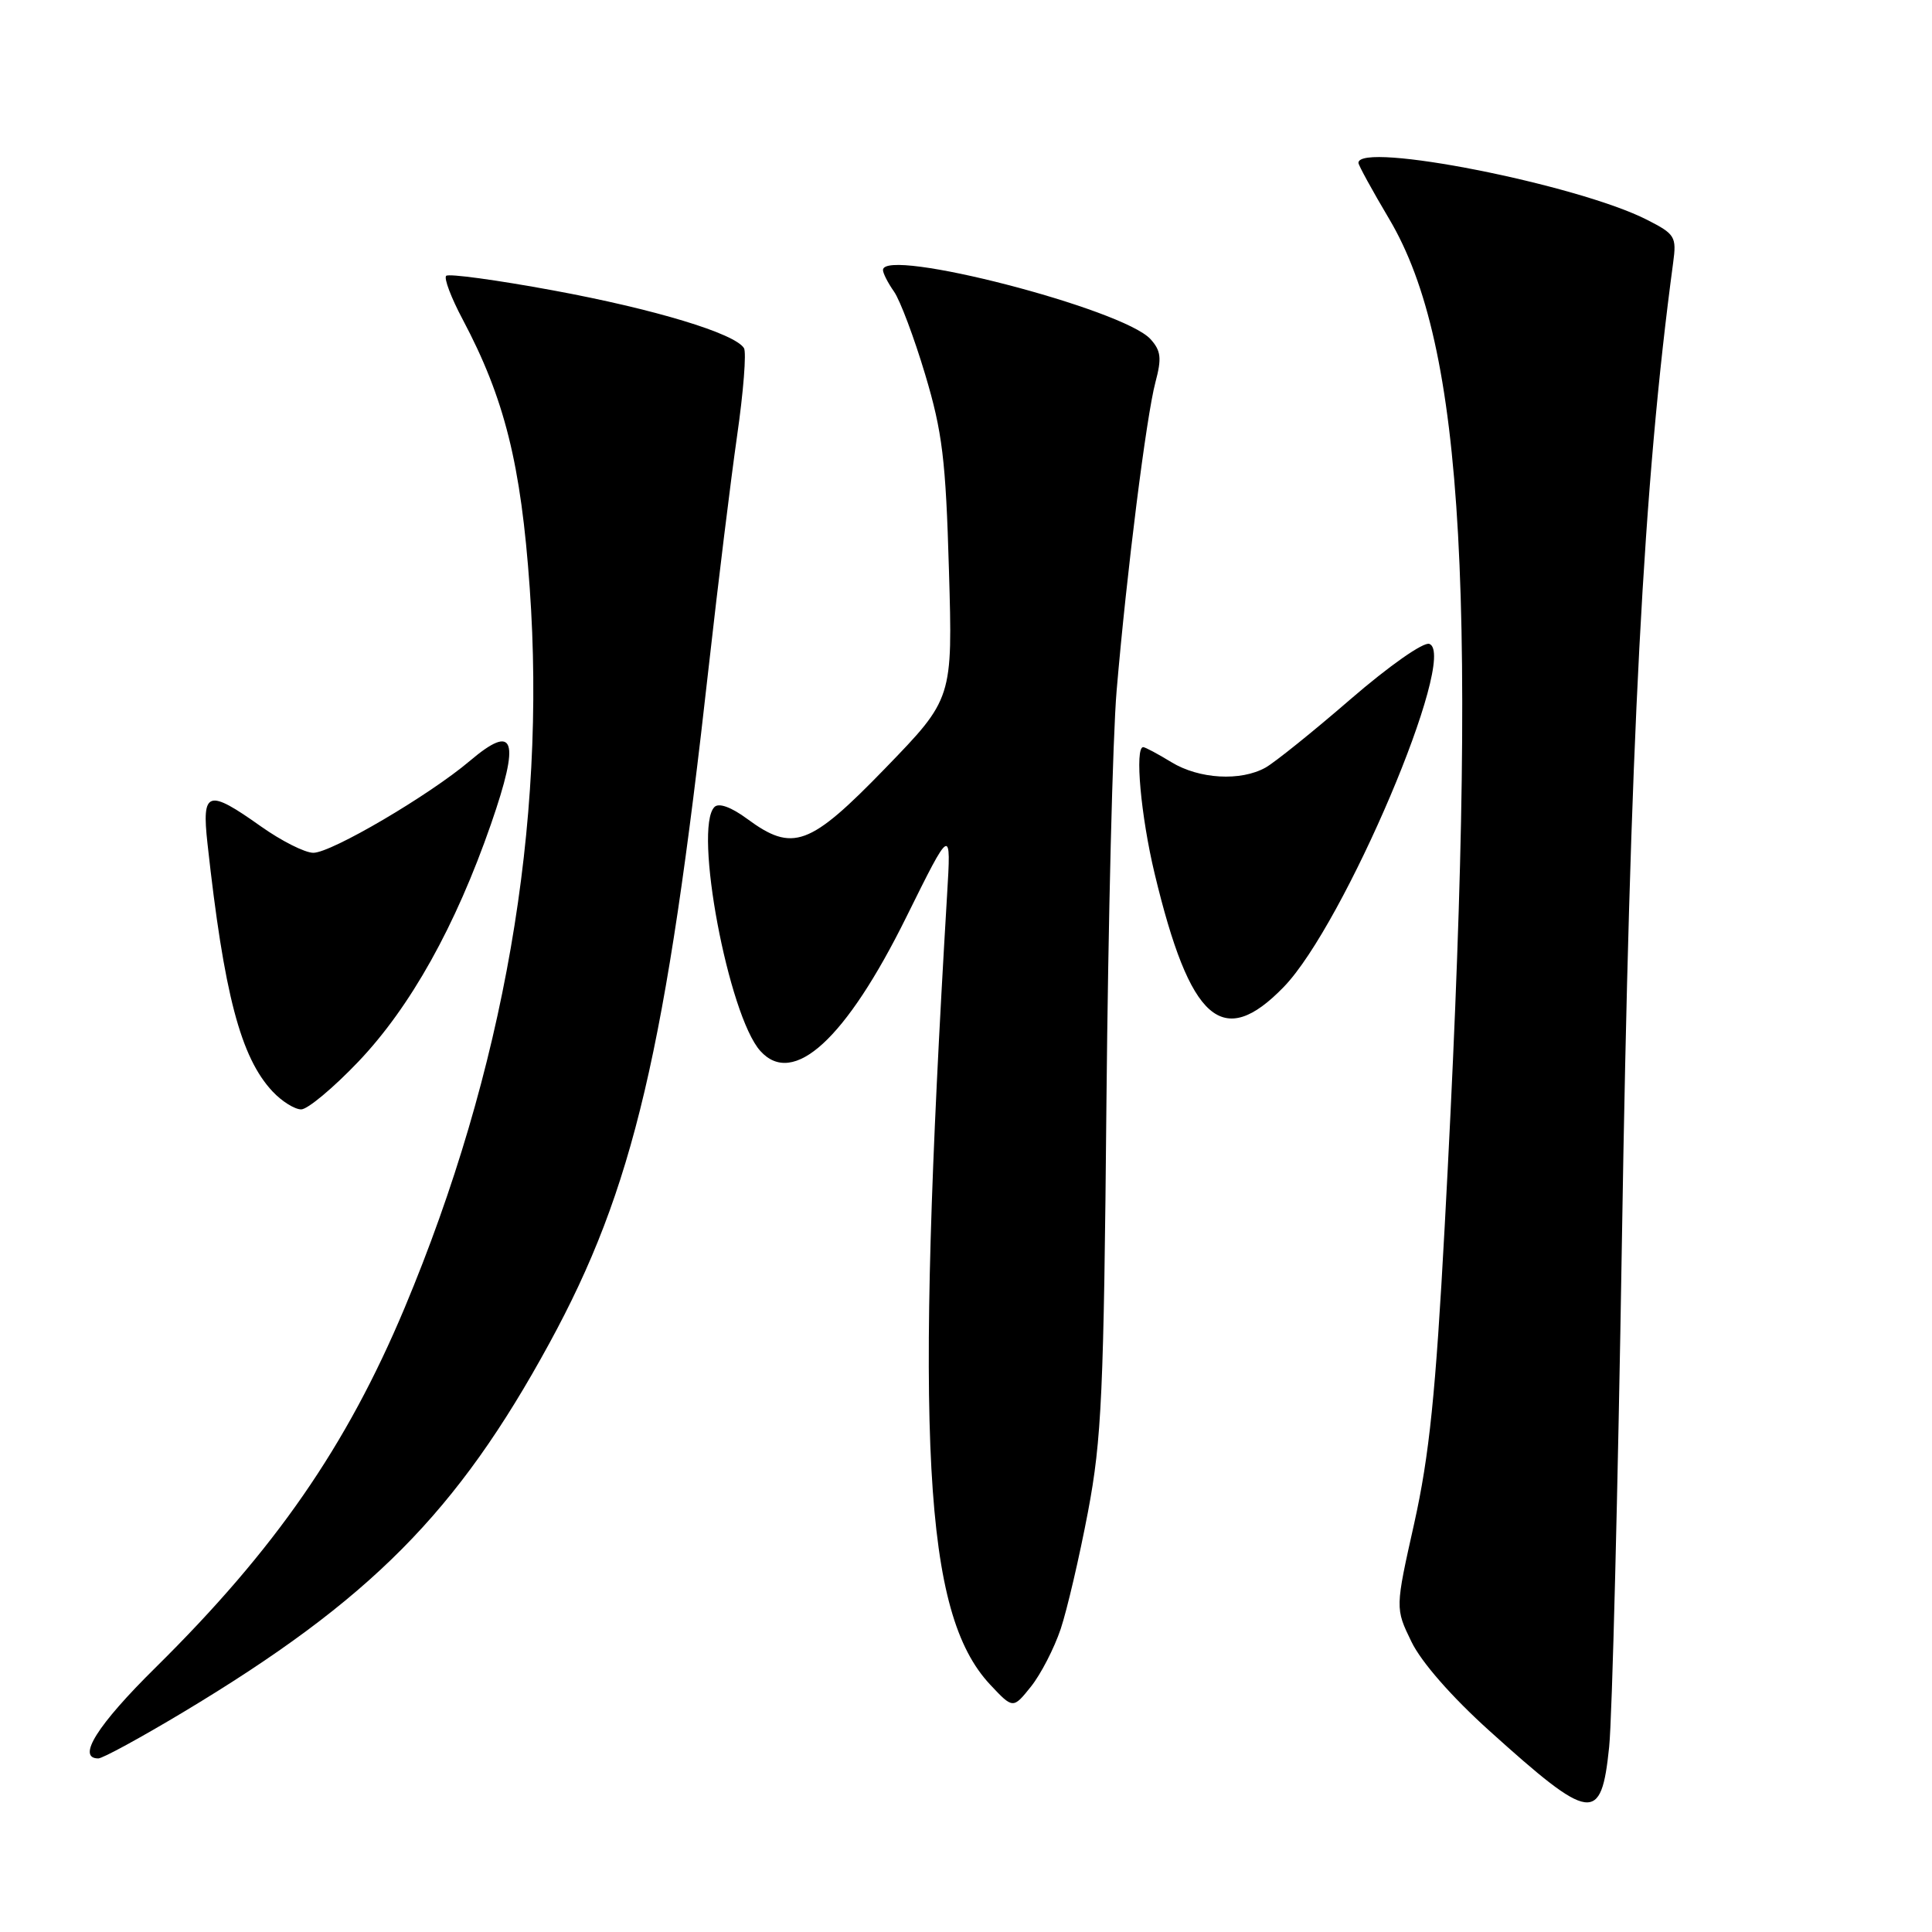 <?xml version="1.0" encoding="UTF-8" standalone="no"?>
<!DOCTYPE svg PUBLIC "-//W3C//DTD SVG 1.1//EN" "http://www.w3.org/Graphics/SVG/1.1/DTD/svg11.dtd" >
<svg xmlns="http://www.w3.org/2000/svg" xmlns:xlink="http://www.w3.org/1999/xlink" version="1.1" viewBox="0 0 256 256">
 <g >
 <path fill="currentColor"
d=" M 213.22 231.49 C 213.62 227.64 214.38 197.50 214.91 164.50 C 215.97 98.19 217.76 64.12 221.70 34.82 C 222.17 31.36 221.96 31.02 218.25 29.13 C 209.09 24.45 180.00 18.71 180.00 21.58 C 180.00 21.89 181.83 25.23 184.06 28.99 C 194.10 45.88 195.94 79.28 191.43 162.50 C 190.23 184.69 189.39 192.85 187.40 201.81 C 184.87 213.11 184.87 213.11 187.02 217.53 C 188.32 220.23 192.35 224.83 197.33 229.32 C 210.85 241.51 212.17 241.69 213.22 231.49 Z  M 24.28 226.87 C 49.10 211.97 60.57 200.41 72.79 178.00 C 83.95 157.54 88.24 139.29 93.95 88.00 C 95.15 77.28 96.82 63.69 97.66 57.81 C 98.51 51.94 98.92 46.68 98.58 46.13 C 97.38 44.18 86.74 40.96 73.30 38.48 C 65.82 37.10 59.44 36.23 59.12 36.55 C 58.80 36.86 59.78 39.46 61.30 42.31 C 66.86 52.80 69.03 61.47 70.19 77.90 C 72.43 109.35 66.78 141.87 53.61 173.31 C 45.91 191.66 36.46 205.31 20.59 220.98 C 12.89 228.58 10.11 233.00 13.03 233.00 C 13.60 233.00 18.66 230.24 24.28 226.87 Z  M 140.55 215.84 C 141.40 213.28 143.03 206.30 144.16 200.34 C 145.98 190.71 146.26 184.64 146.61 146.00 C 146.84 122.08 147.44 97.55 147.96 91.50 C 149.30 75.76 151.90 55.15 153.10 50.65 C 153.95 47.46 153.84 46.48 152.45 44.94 C 148.82 40.93 117.00 32.71 117.00 35.78 C 117.00 36.21 117.66 37.50 118.47 38.65 C 119.27 39.80 121.13 44.74 122.59 49.62 C 124.87 57.24 125.32 60.91 125.74 75.54 C 126.24 92.57 126.24 92.57 117.31 101.79 C 107.27 112.15 105.05 112.96 99.00 108.50 C 96.90 106.95 95.25 106.35 94.67 106.93 C 91.86 109.74 96.52 134.54 100.74 139.25 C 105.10 144.11 112.08 137.72 120.10 121.50 C 126.04 109.50 126.04 109.50 125.49 118.63 C 121.16 191.21 122.39 213.78 131.18 223.20 C 134.23 226.45 134.23 226.45 136.61 223.48 C 137.92 221.84 139.69 218.40 140.55 215.84 Z  M 47.48 140.68 C 54.40 133.41 60.36 122.73 65.06 109.19 C 68.96 97.94 68.23 95.76 62.26 100.82 C 56.88 105.38 43.91 113.00 41.52 113.00 C 40.40 113.00 37.28 111.42 34.57 109.50 C 27.53 104.50 26.72 104.76 27.49 111.75 C 29.68 131.72 31.88 140.12 36.13 144.64 C 37.35 145.94 39.05 147.00 39.91 147.00 C 40.76 147.00 44.17 144.15 47.48 140.68 Z  M 170.10 130.78 C 178.11 122.53 193.27 86.81 189.40 85.32 C 188.63 85.03 184.09 88.21 178.95 92.65 C 173.96 96.97 168.89 101.04 167.69 101.71 C 164.39 103.55 158.89 103.23 155.23 101.00 C 153.43 99.90 151.74 99.00 151.48 99.00 C 150.34 99.00 151.17 108.15 152.99 115.74 C 157.69 135.36 161.99 139.14 170.10 130.78 Z "/>
</g>
</svg>